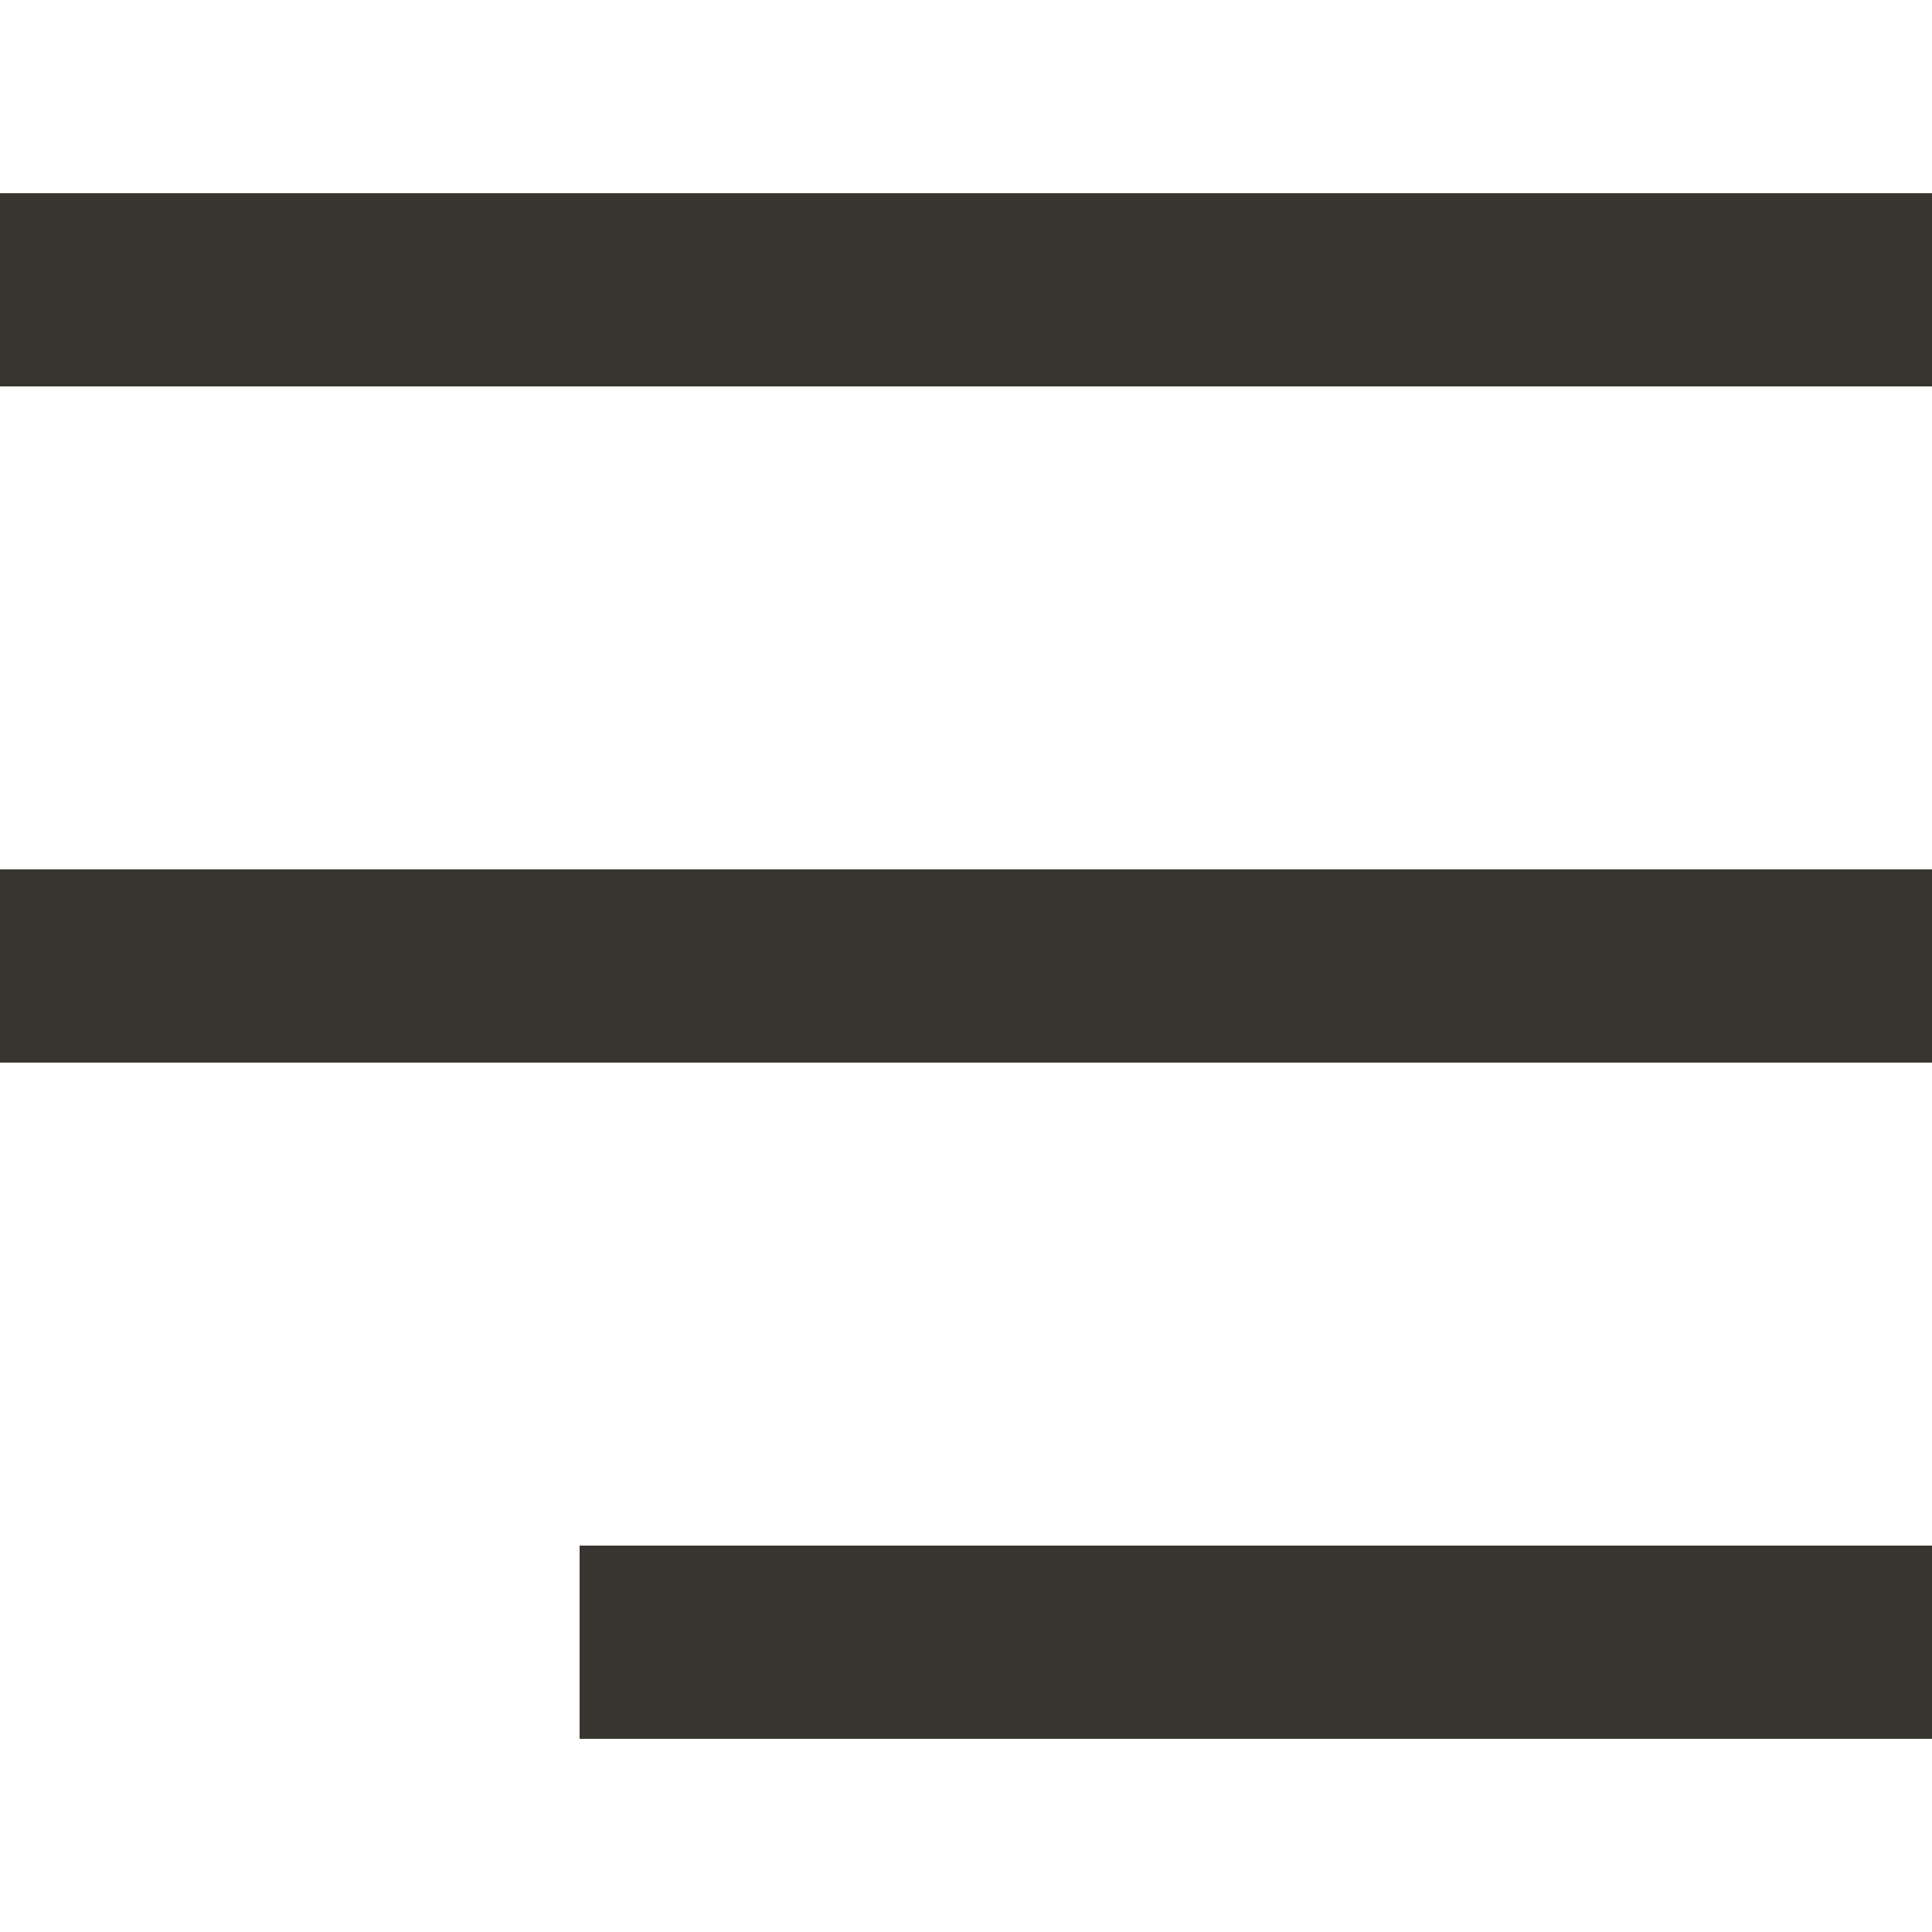 <!-- Generated by IcoMoon.io -->
<svg version="1.1" xmlns="http://www.w3.org/2000/svg" width="32" height="32" viewBox="0 0 32 32">
<title>as-align_text_right-1</title>
<path fill="#37352f" d="M9.6 28.8h22.4v-3.2h-22.4v3.2zM0 6.4h32v-3.2h-32v3.2zM0 17.6h32v-3.2h-32v3.2z"></path>
</svg>
